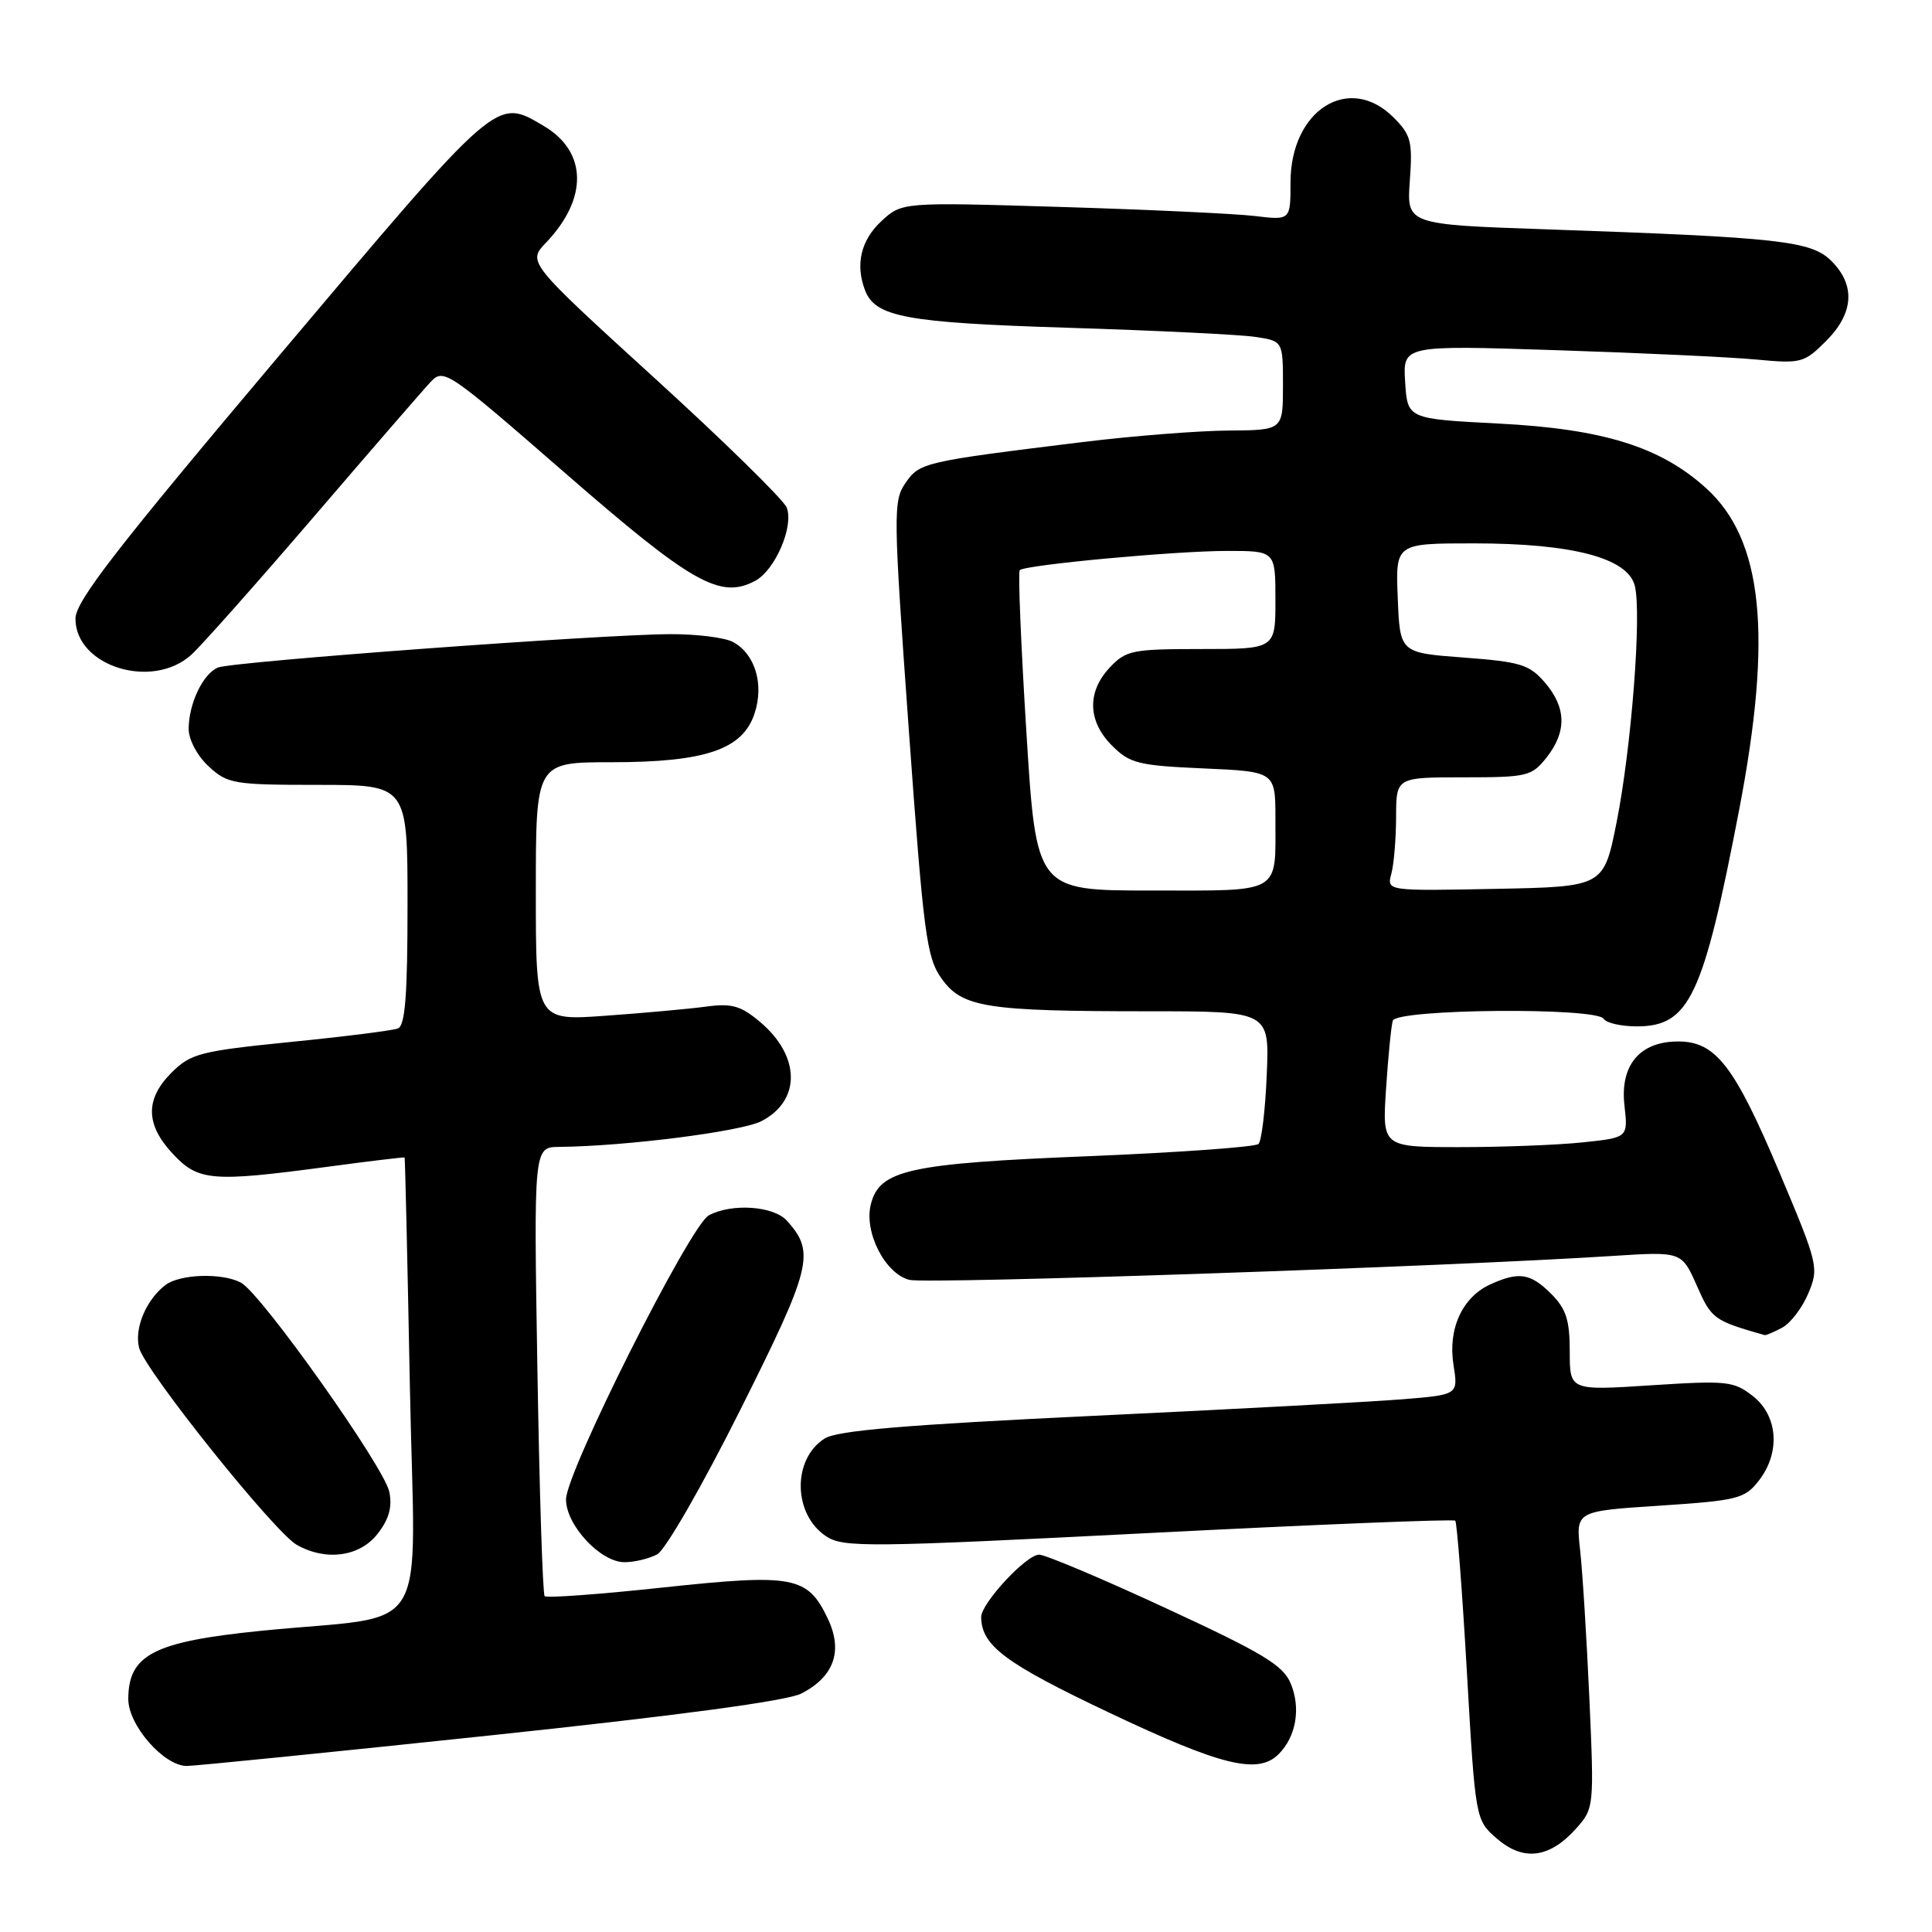 <?xml version="1.0" encoding="UTF-8" standalone="no"?>
<!DOCTYPE svg PUBLIC "-//W3C//DTD SVG 1.1//EN" "http://www.w3.org/Graphics/SVG/1.1/DTD/svg11.dtd" >
<svg xmlns="http://www.w3.org/2000/svg" xmlns:xlink="http://www.w3.org/1999/xlink" version="1.1" viewBox="0 0 256 256">
 <g >
 <path fill="currentColor"
d=" M 208.87 242.26 C 211.21 239.64 211.24 239.39 210.60 225.05 C 210.24 217.05 209.69 208.19 209.37 205.37 C 208.80 200.23 208.80 200.23 219.91 199.51 C 230.18 198.83 231.18 198.59 233.01 196.25 C 235.94 192.54 235.62 187.63 232.28 185.00 C 229.73 183.00 228.85 182.91 218.78 183.56 C 208.00 184.26 208.00 184.26 208.00 179.08 C 208.00 174.92 207.52 173.43 205.55 171.45 C 202.79 168.70 201.27 168.46 197.47 170.19 C 193.75 171.89 191.83 176.10 192.60 180.88 C 193.22 184.81 193.22 184.81 185.86 185.41 C 181.81 185.74 163.43 186.73 145.00 187.60 C 120.04 188.79 110.93 189.55 109.27 190.61 C 104.95 193.35 105.07 200.69 109.49 203.58 C 111.75 205.07 115.11 205.03 152.18 203.14 C 174.31 202.01 192.60 201.27 192.83 201.50 C 193.05 201.72 193.75 210.74 194.37 221.54 C 195.50 241.17 195.50 241.17 198.39 243.66 C 201.89 246.67 205.35 246.21 208.87 242.26 Z  M 64.98 229.95 C 89.92 227.31 104.30 225.38 106.19 224.40 C 110.53 222.16 111.73 218.75 109.68 214.46 C 107.01 208.85 105.16 208.50 87.87 210.35 C 79.50 211.25 72.43 211.77 72.17 211.50 C 71.91 211.24 71.48 197.75 71.21 181.51 C 70.72 152.00 70.72 152.00 74.11 151.97 C 82.95 151.88 98.23 149.93 100.89 148.56 C 106.16 145.83 106.08 139.93 100.71 135.41 C 98.16 133.26 96.96 132.92 93.57 133.38 C 91.33 133.68 85.34 134.23 80.25 134.59 C 71.00 135.26 71.00 135.26 71.00 118.13 C 71.00 101.00 71.00 101.00 80.98 101.00 C 93.46 101.00 98.41 99.32 99.98 94.55 C 101.27 90.66 100.05 86.63 97.11 85.06 C 96.02 84.48 92.29 84.01 88.82 84.03 C 79.65 84.06 30.79 87.67 28.89 88.45 C 26.90 89.26 25.00 93.24 25.00 96.59 C 25.00 98.01 26.14 100.16 27.65 101.55 C 30.15 103.86 30.95 104.00 42.15 104.00 C 54.00 104.00 54.00 104.00 54.00 119.89 C 54.00 131.88 53.69 135.91 52.72 136.28 C 52.02 136.55 45.60 137.36 38.47 138.07 C 26.54 139.27 25.28 139.60 22.75 142.11 C 19.22 145.63 19.26 149.00 22.90 152.89 C 26.28 156.51 28.05 156.66 43.50 154.59 C 49.00 153.85 53.55 153.31 53.61 153.37 C 53.68 153.44 53.99 167.07 54.31 183.66 C 54.97 218.00 57.55 213.77 34.50 216.10 C 20.35 217.53 17.00 219.27 17.00 225.15 C 17.00 228.61 21.72 234.00 24.75 234.00 C 25.80 234.00 43.90 232.18 64.98 229.95 Z  M 169.43 232.43 C 171.74 230.12 172.39 226.35 171.03 223.08 C 170.03 220.66 167.37 219.05 154.50 213.10 C 146.07 209.19 138.50 206.00 137.69 206.00 C 135.98 206.00 129.99 212.47 130.01 214.28 C 130.06 218.07 133.19 220.40 147.00 226.95 C 161.88 234.00 166.69 235.17 169.43 232.43 Z  M 87.08 205.96 C 88.17 205.38 93.06 196.87 98.09 186.82 C 107.57 167.89 108.05 165.94 104.27 161.75 C 102.50 159.79 96.96 159.41 93.92 161.04 C 91.44 162.37 75.00 195.07 75.00 198.68 C 75.00 202.10 79.57 207.00 82.75 207.00 C 84.06 207.00 86.01 206.53 87.08 205.96 Z  M 50.01 203.27 C 51.54 201.32 51.99 199.71 51.59 197.69 C 50.93 194.40 34.62 171.40 31.93 169.96 C 29.45 168.63 23.83 168.81 21.91 170.28 C 19.36 172.24 17.78 176.00 18.43 178.59 C 19.18 181.57 36.37 203.05 39.34 204.71 C 43.20 206.88 47.63 206.28 50.01 203.27 Z  M 236.15 175.92 C 237.26 175.33 238.82 173.28 239.62 171.36 C 241.03 167.99 240.92 167.53 235.79 155.36 C 229.81 141.19 227.34 138.00 222.36 138.00 C 217.28 138.00 214.64 141.14 215.25 146.49 C 215.73 150.74 215.73 150.74 209.72 151.37 C 206.41 151.72 199.08 152.00 193.43 152.00 C 183.15 152.00 183.15 152.00 183.66 144.25 C 183.94 139.99 184.34 135.94 184.55 135.25 C 185.03 133.68 211.54 133.45 212.50 135.00 C 212.84 135.55 214.81 136.00 216.88 136.00 C 223.85 136.00 225.68 132.11 230.46 107.24 C 234.90 84.08 233.60 71.48 226.05 64.67 C 219.98 59.18 212.39 56.83 198.50 56.12 C 186.50 55.50 186.50 55.50 186.19 50.62 C 185.88 45.74 185.88 45.74 206.19 46.40 C 217.36 46.76 229.30 47.32 232.71 47.64 C 238.65 48.20 239.06 48.09 241.96 45.19 C 245.64 41.52 245.89 37.80 242.68 34.59 C 240.01 31.92 235.93 31.46 204.95 30.39 C 186.39 29.75 186.39 29.75 186.81 23.94 C 187.19 18.75 186.96 17.87 184.66 15.57 C 178.77 9.67 171.00 14.56 171.00 24.17 C 171.00 29.19 171.00 29.19 166.25 28.62 C 163.64 28.31 152.05 27.77 140.50 27.42 C 119.50 26.78 119.50 26.78 116.75 29.34 C 114.07 31.84 113.32 35.06 114.62 38.46 C 115.98 42.01 120.05 42.76 141.50 43.43 C 153.05 43.79 164.19 44.33 166.25 44.63 C 170.00 45.18 170.00 45.18 170.00 51.09 C 170.00 57.00 170.00 57.00 162.75 57.05 C 158.76 57.08 150.10 57.76 143.50 58.57 C 122.35 61.17 121.86 61.28 119.98 64.00 C 118.34 66.37 118.36 68.03 120.41 96.55 C 122.38 123.88 122.77 126.87 124.76 129.66 C 127.49 133.50 130.64 134.00 152.24 134.00 C 168.21 134.00 168.21 134.00 167.85 142.42 C 167.66 147.05 167.17 151.17 166.76 151.58 C 166.35 151.98 156.23 152.71 144.26 153.20 C 120.41 154.16 116.53 155.02 115.39 159.58 C 114.46 163.27 117.28 168.78 120.50 169.59 C 122.84 170.18 192.07 167.82 213.66 166.42 C 222.83 165.83 222.83 165.83 224.84 170.36 C 226.79 174.78 227.07 174.98 233.82 176.91 C 233.99 176.96 235.04 176.51 236.15 175.92 Z  M 25.36 86.75 C 26.72 85.51 34.01 77.30 41.56 68.50 C 49.11 59.70 56.08 51.65 57.06 50.61 C 58.79 48.77 59.29 49.11 74.97 62.76 C 91.69 77.31 95.45 79.44 100.07 76.96 C 102.72 75.54 105.22 69.72 104.24 67.25 C 103.83 66.22 95.94 58.48 86.69 50.06 C 69.88 34.73 69.88 34.73 72.38 32.12 C 77.94 26.28 77.81 20.09 72.05 16.69 C 65.70 12.94 66.19 12.51 37.05 47.05 C 15.37 72.75 10.00 79.68 10.00 81.98 C 10.00 88.30 20.19 91.46 25.36 86.75 Z  M 136.00 96.99 C 135.28 85.44 134.88 75.79 135.12 75.55 C 135.82 74.85 155.71 73.00 162.61 73.00 C 169.00 73.00 169.00 73.00 169.00 79.50 C 169.00 86.00 169.00 86.00 159.17 86.00 C 150.04 86.00 149.19 86.17 147.05 88.45 C 144.01 91.69 144.12 95.57 147.35 98.80 C 149.71 101.16 150.84 101.44 159.48 101.82 C 169.00 102.24 169.00 102.24 169.00 108.54 C 169.00 118.56 169.97 118.00 152.55 118.00 C 137.31 118.00 137.31 118.00 136.00 96.99 Z  M 184.36 115.78 C 184.70 114.53 184.98 111.14 184.99 108.25 C 185.00 103.00 185.00 103.00 193.93 103.00 C 202.38 103.00 202.96 102.86 204.93 100.37 C 207.63 96.94 207.55 93.75 204.70 90.43 C 202.64 88.05 201.47 87.69 193.95 87.13 C 185.50 86.50 185.50 86.50 185.21 79.25 C 184.91 72.00 184.91 72.00 195.27 72.00 C 208.37 72.00 215.69 73.93 216.62 77.62 C 217.55 81.32 216.17 99.11 214.20 109.00 C 212.50 117.50 212.50 117.50 198.13 117.78 C 183.75 118.06 183.75 118.06 184.36 115.78 Z "/>
</g>
</svg>